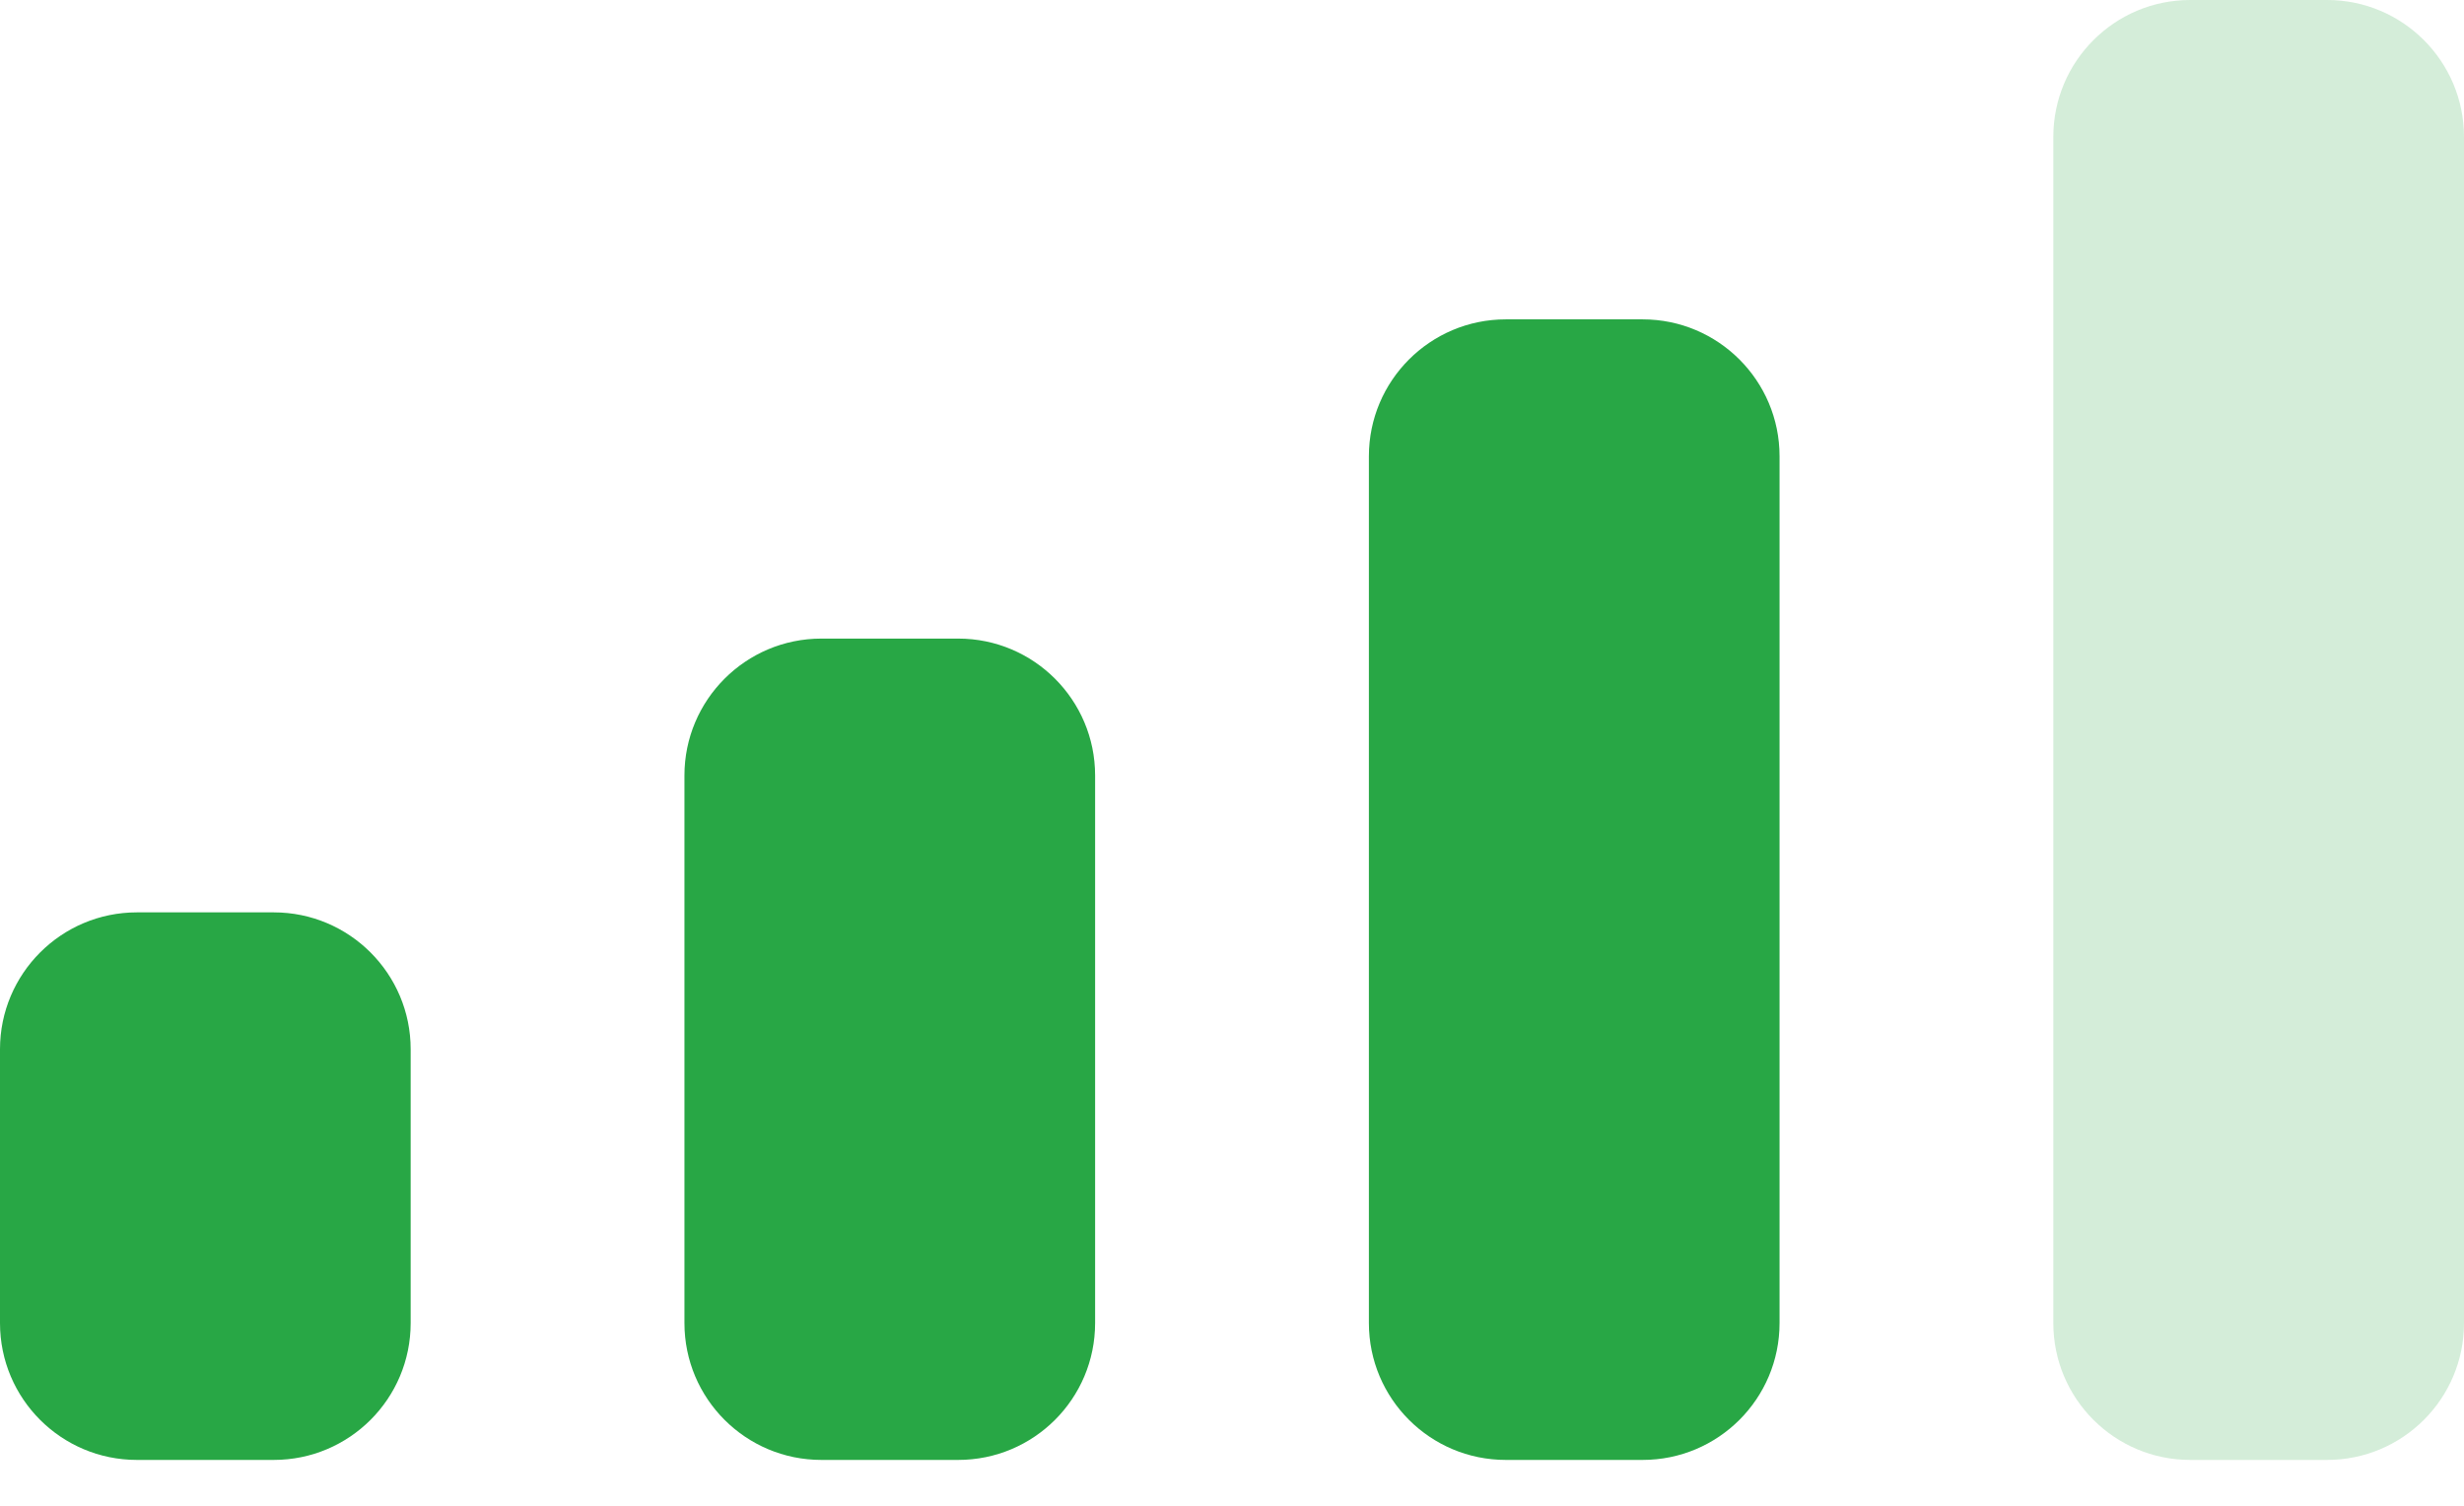 <svg width="18" height="11" viewBox="0 0 18 11" fill="none" xmlns="http://www.w3.org/2000/svg">
<path d="M1 10.665H2C2.552 10.665 3 10.218 3 9.665V7.665C3 7.113 2.552 6.665 2 6.665H1C0.448 6.665 0 7.113 0 7.665V9.665C0 10.218 0.448 10.665 1 10.665Z" fill="#28A745"/>
<path d="M6 10.665H7C7.552 10.665 8 10.218 8 9.665V5.665C8 5.113 7.552 4.665 7 4.665H6C5.448 4.665 5 5.113 5 5.665V9.665C5 10.218 5.448 10.665 6 10.665Z" fill="#28A745"/>
<path d="M11 10.665H12C12.552 10.665 13 10.218 13 9.665V3.333C13 2.781 12.552 2.333 12 2.333H11C10.448 2.333 10 2.781 10 3.333V9.665C10 10.218 10.448 10.665 11 10.665Z" fill="#28A745"/>
<path d="M16 10.665H17C17.552 10.665 18 10.218 18 9.665V1C18 0.448 17.552 0 17 0H16C15.448 0 15 0.448 15 1V9.665C15 10.218 15.448 10.665 16 10.665V10.665Z" fill="#28A745" fill-opacity="0.2"/>
</svg>
